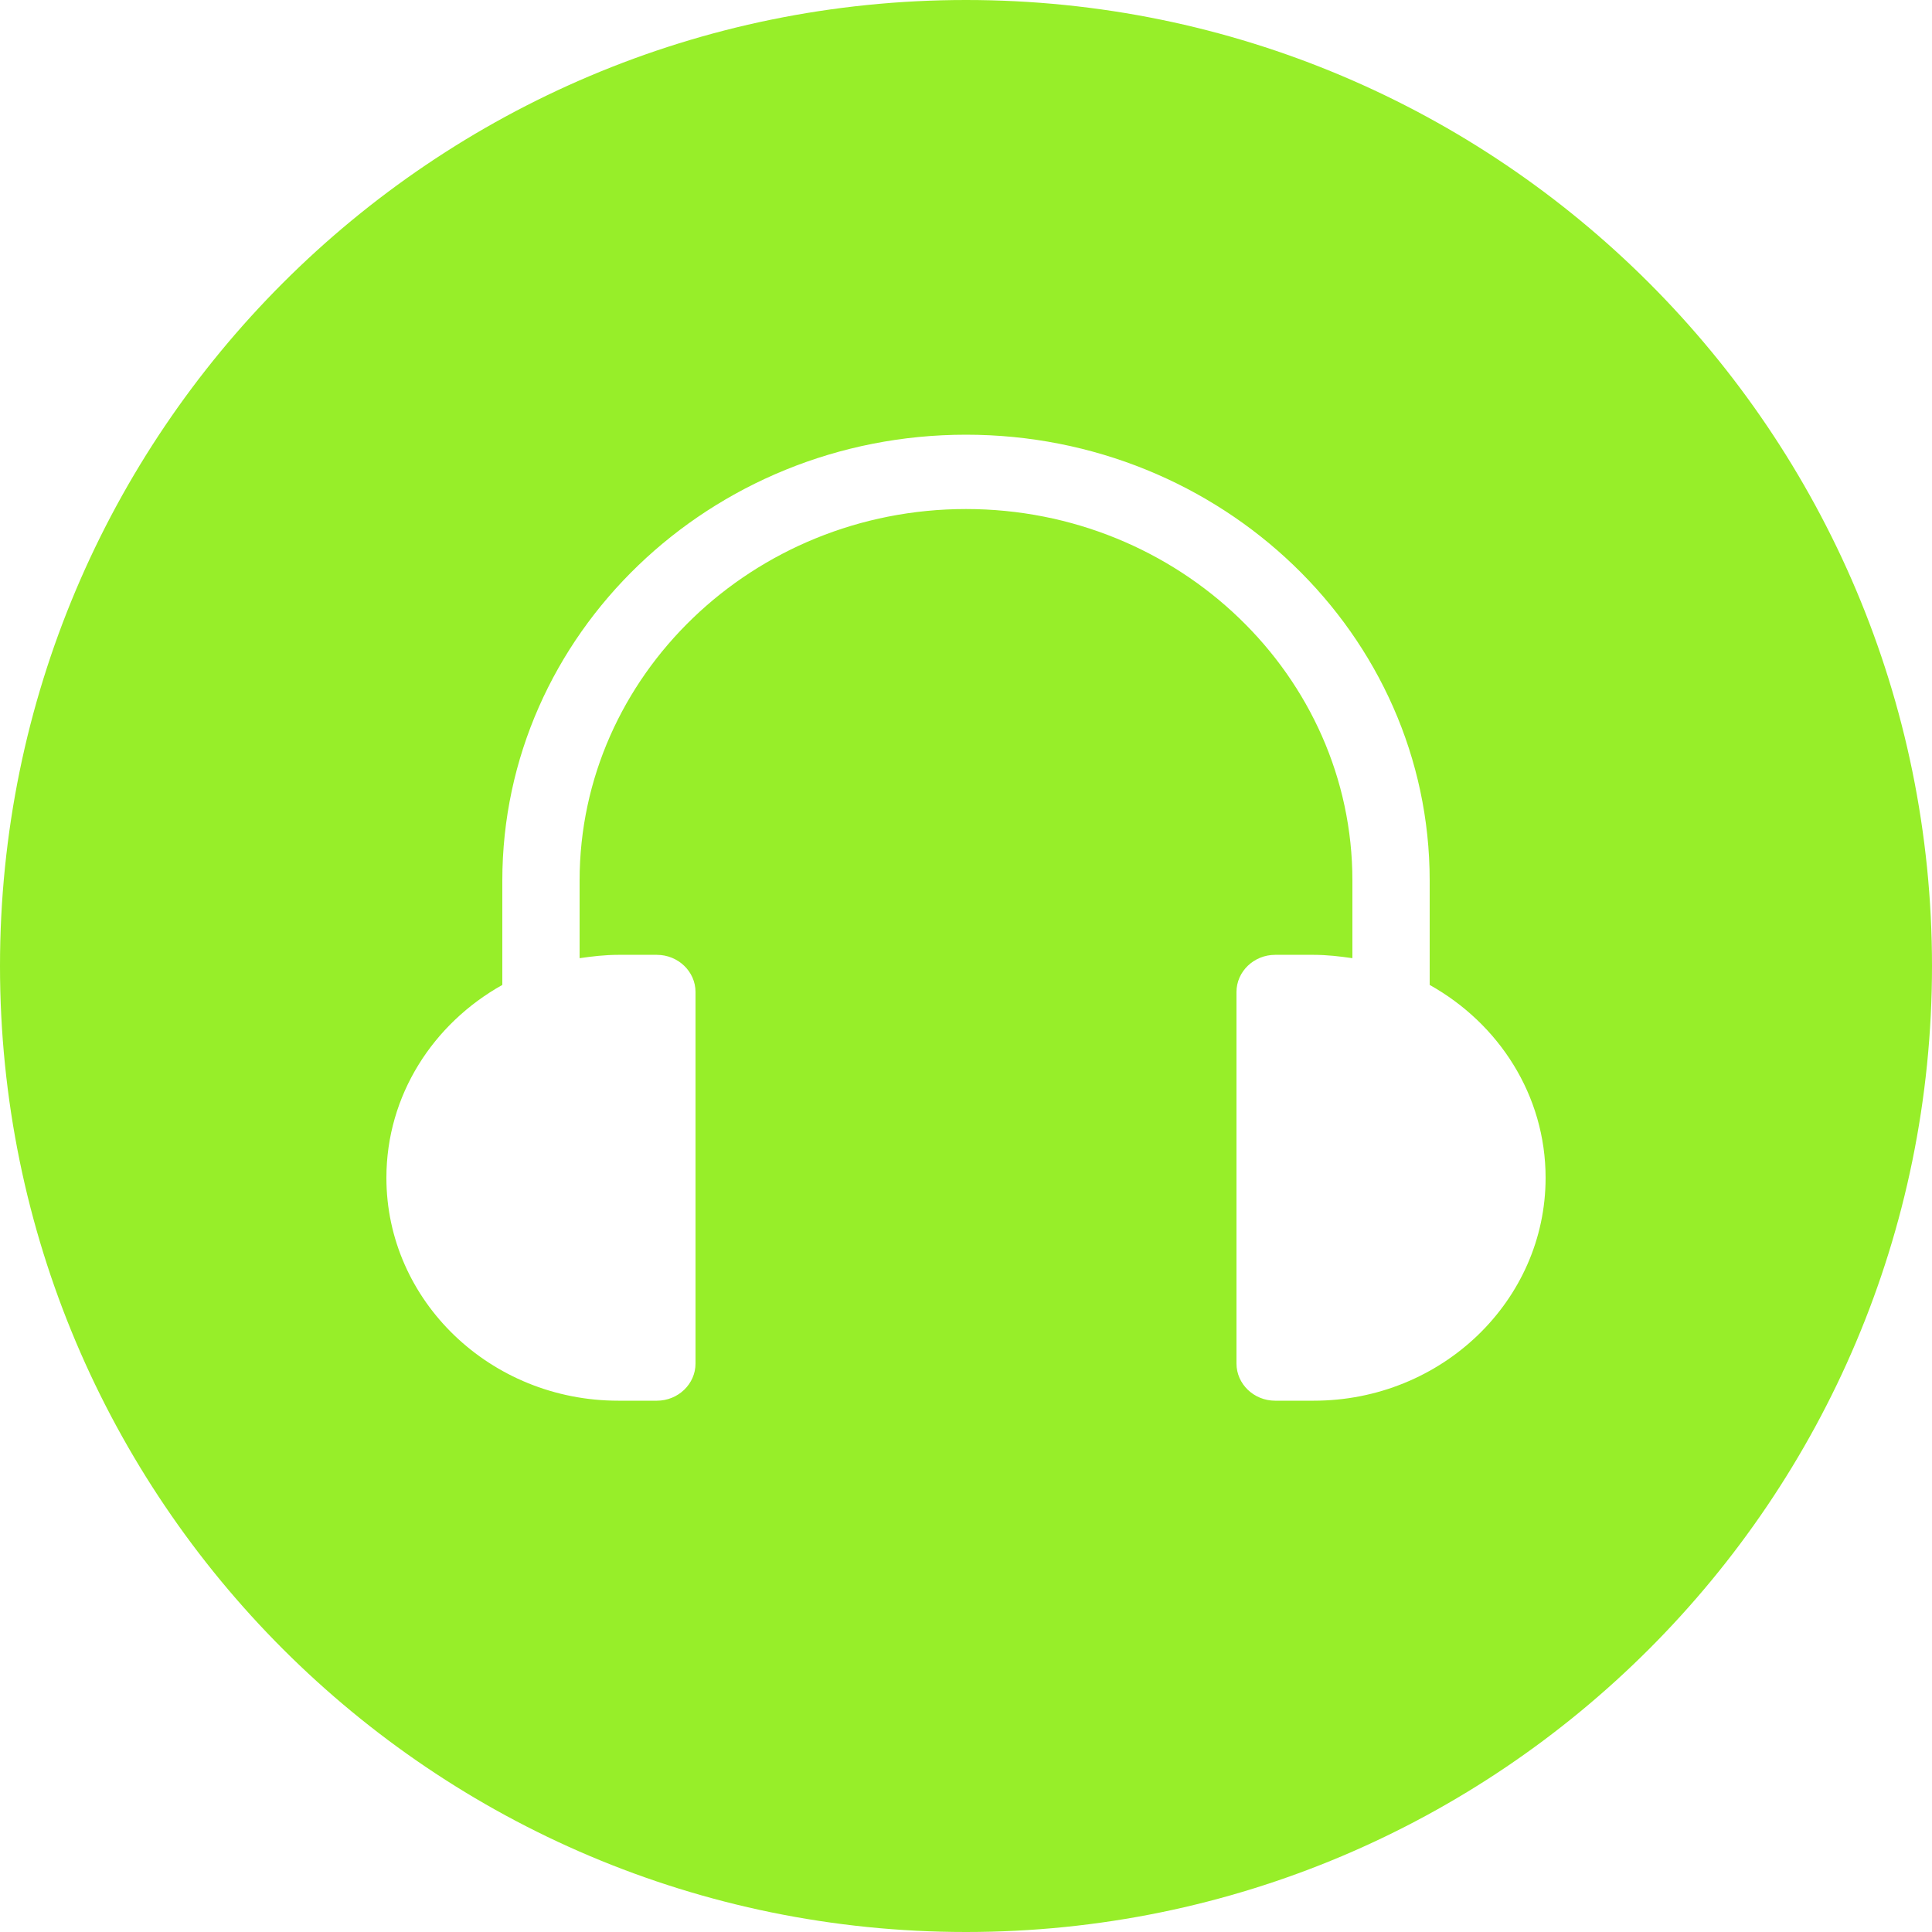 <svg width="40" height="40" viewBox="0 0 40 40" fill="none" xmlns="http://www.w3.org/2000/svg">
<path fill-rule="evenodd" clip-rule="evenodd" d="M20 40C31.046 40 40 31.046 40 20C40 8.954 31.046 0 20 0C8.954 0 0 8.954 0 20C0 31.046 8.954 40 20 40ZM29.6 18.231V20.392C31.032 21.192 32 22.677 32 24.385C32 26.931 29.848 29 27.2 29H26.4C25.96 29 25.6 28.654 25.6 28.231V20.538C25.6 20.115 25.96 19.769 26.4 19.769H27.2C27.472 19.769 27.736 19.8 28 19.838V18.231C28 13.992 24.408 10.539 20 10.539C15.592 10.539 12 13.992 12 18.231V19.838C12.264 19.8 12.528 19.769 12.8 19.769H13.6C14.04 19.769 14.4 20.115 14.4 20.538V28.231C14.4 28.654 14.04 29 13.6 29H12.8C10.152 29 8 26.931 8 24.385C8 22.677 8.968 21.192 10.4 20.392V18.231C10.4 13.139 14.704 9 20 9C25.296 9 29.6 13.139 29.6 18.231Z" fill="#97EE29"/>
</svg>
